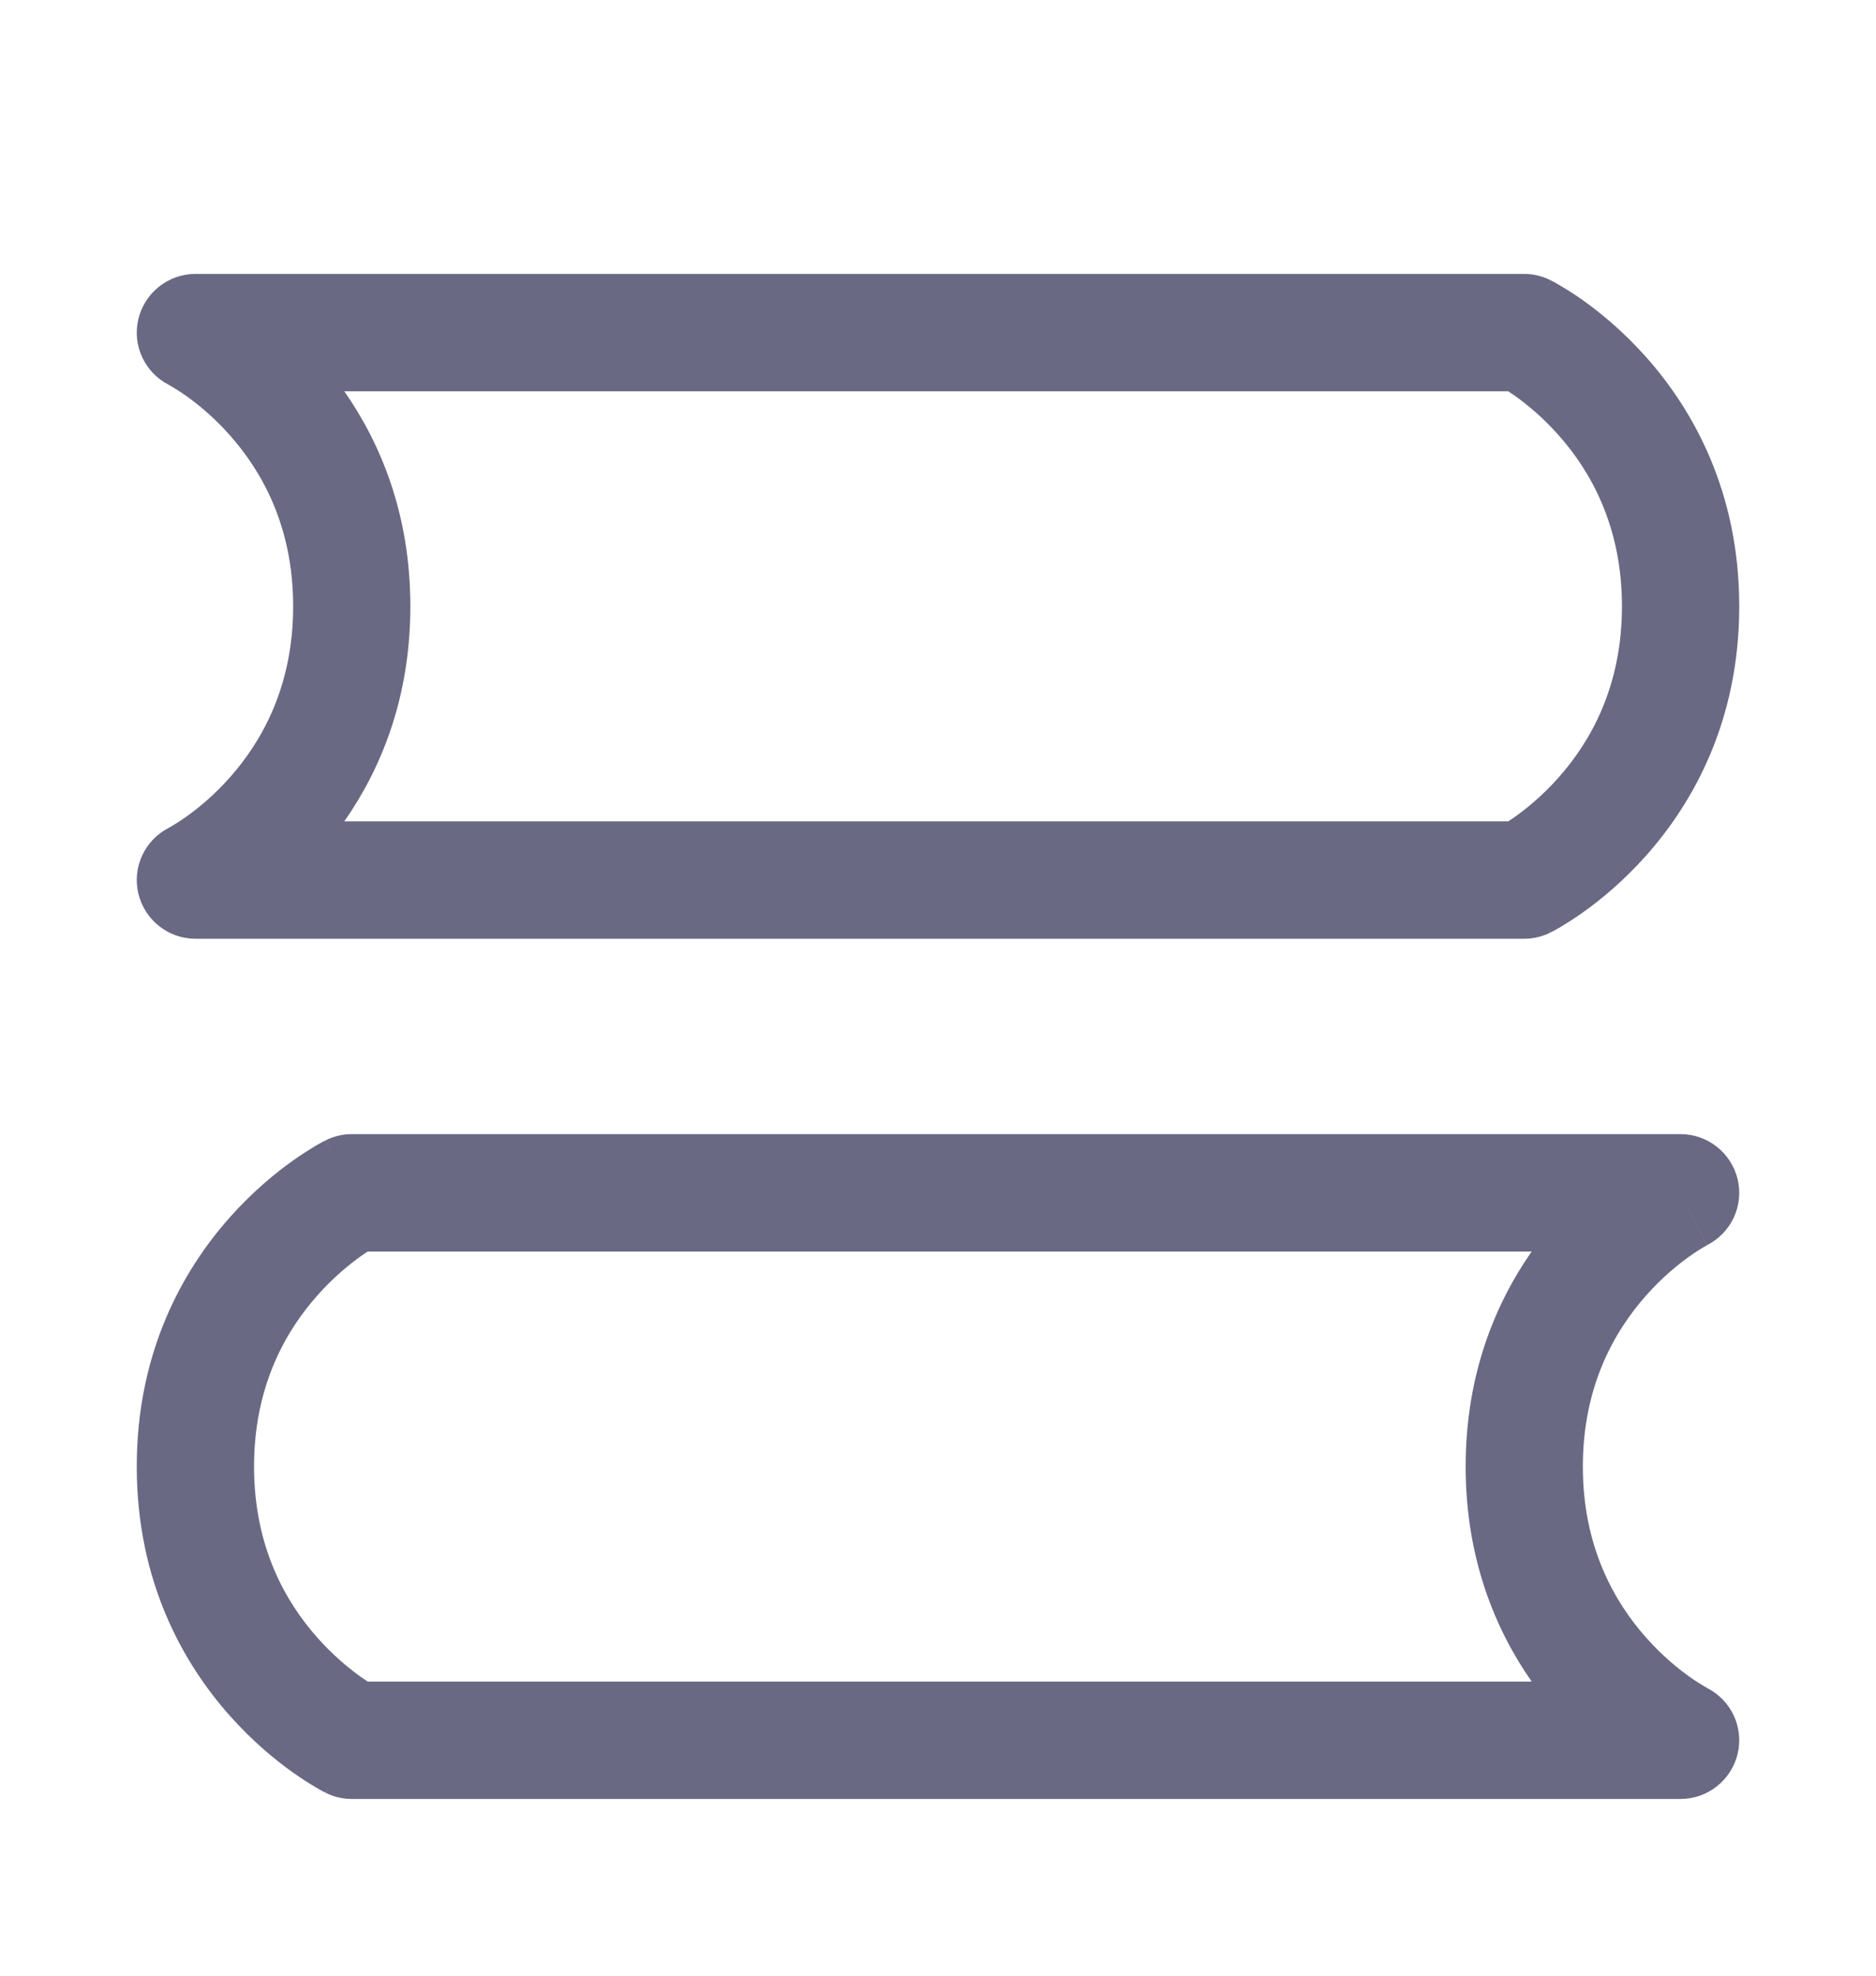 <svg width="19" height="20" viewBox="0 0 19 20" fill="none" xmlns="http://www.w3.org/2000/svg">
<path fill-rule="evenodd" clip-rule="evenodd" d="M1.401 3.231C1.465 2.963 1.704 2.773 1.979 2.773H15.438C15.53 2.773 15.621 2.795 15.703 2.836L15.438 3.367C15.703 2.836 15.703 2.836 15.704 2.836L15.704 2.837L15.705 2.837L15.708 2.839L15.716 2.843L15.738 2.854C15.756 2.864 15.779 2.877 15.807 2.894C15.863 2.927 15.939 2.974 16.028 3.037C16.206 3.163 16.439 3.353 16.673 3.616C17.145 4.147 17.615 4.975 17.615 6.138C17.615 7.301 17.145 8.129 16.673 8.66C16.439 8.923 16.206 9.113 16.028 9.239C15.939 9.302 15.863 9.349 15.807 9.383C15.779 9.399 15.756 9.412 15.738 9.422L15.716 9.433L15.708 9.437L15.705 9.439L15.704 9.439L15.704 9.44C15.703 9.44 15.703 9.44 15.438 8.909L15.703 9.44C15.621 9.481 15.53 9.503 15.438 9.503H1.979C1.704 9.503 1.465 9.313 1.401 9.045C1.338 8.779 1.466 8.504 1.71 8.38L1.714 8.377C1.72 8.374 1.731 8.368 1.746 8.359C1.776 8.341 1.824 8.312 1.883 8.27C2.003 8.185 2.165 8.054 2.327 7.871C2.647 7.511 2.969 6.954 2.969 6.138C2.969 5.322 2.647 4.765 2.327 4.405C2.165 4.222 2.003 4.091 1.883 4.006C1.824 3.964 1.776 3.935 1.746 3.917C1.731 3.908 1.72 3.902 1.714 3.899L1.71 3.896C1.466 3.772 1.338 3.497 1.401 3.231ZM3.487 3.961C3.852 4.483 4.156 5.202 4.156 6.138C4.156 7.074 3.852 7.793 3.487 8.315H15.275C15.295 8.302 15.318 8.287 15.342 8.27C15.461 8.185 15.623 8.054 15.785 7.871C16.105 7.511 16.427 6.954 16.427 6.138C16.427 5.322 16.105 4.765 15.785 4.405C15.623 4.222 15.461 4.091 15.342 4.006C15.318 3.989 15.295 3.974 15.275 3.961H3.487ZM1.713 8.378C1.713 8.378 1.713 8.378 1.713 8.378L1.713 8.378L1.713 8.378L1.713 8.378C1.713 8.378 1.713 8.378 1.713 8.378C1.713 8.378 1.713 8.378 1.713 8.378Z" fill="#696984"/>
<path fill-rule="evenodd" clip-rule="evenodd" d="M3.297 11.544C3.379 11.503 3.47 11.481 3.562 11.481H17.021C17.296 11.481 17.535 11.671 17.599 11.939C17.662 12.206 17.534 12.48 17.29 12.604C17.289 12.605 17.288 12.606 17.286 12.606L17.021 12.075C17.286 12.606 17.287 12.606 17.287 12.606L17.287 12.606L17.288 12.605L17.289 12.605L17.286 12.607C17.28 12.61 17.269 12.616 17.254 12.625C17.224 12.643 17.176 12.672 17.117 12.714C16.997 12.799 16.835 12.93 16.673 13.113C16.353 13.473 16.031 14.03 16.031 14.846C16.031 15.662 16.353 16.219 16.673 16.579C16.835 16.762 16.997 16.893 17.117 16.978C17.176 17.02 17.224 17.049 17.254 17.067C17.269 17.076 17.28 17.082 17.286 17.085L17.289 17.087L17.288 17.087L17.287 17.086L17.287 17.086C17.288 17.087 17.289 17.087 17.29 17.088C17.534 17.212 17.662 17.487 17.599 17.753C17.535 18.021 17.296 18.211 17.021 18.211H3.562C3.47 18.211 3.379 18.189 3.297 18.148L3.562 17.617C3.297 18.148 3.297 18.148 3.296 18.148L3.296 18.147L3.295 18.147L3.292 18.145L3.284 18.141L3.262 18.13C3.244 18.12 3.221 18.107 3.193 18.09C3.137 18.057 3.061 18.01 2.972 17.947C2.794 17.821 2.561 17.631 2.327 17.368C1.855 16.837 1.385 16.009 1.385 14.846C1.385 13.683 1.855 12.855 2.327 12.324C2.561 12.061 2.794 11.871 2.972 11.745C3.061 11.682 3.137 11.635 3.193 11.601C3.221 11.585 3.244 11.572 3.262 11.562L3.284 11.551L3.292 11.547L3.295 11.545L3.296 11.545L3.296 11.544C3.297 11.544 3.297 11.544 3.562 12.075L3.297 11.544ZM3.725 12.669C3.705 12.682 3.683 12.697 3.658 12.714C3.539 12.799 3.377 12.93 3.215 13.113C2.895 13.473 2.573 14.03 2.573 14.846C2.573 15.662 2.895 16.219 3.215 16.579C3.377 16.762 3.539 16.893 3.658 16.978C3.683 16.995 3.705 17.01 3.725 17.023H15.513C15.148 16.501 14.844 15.782 14.844 14.846C14.844 13.91 15.148 13.191 15.513 12.669H3.725ZM3.832 17.088L3.832 17.088L3.832 17.088Z" fill="#696984"/>
</svg>
